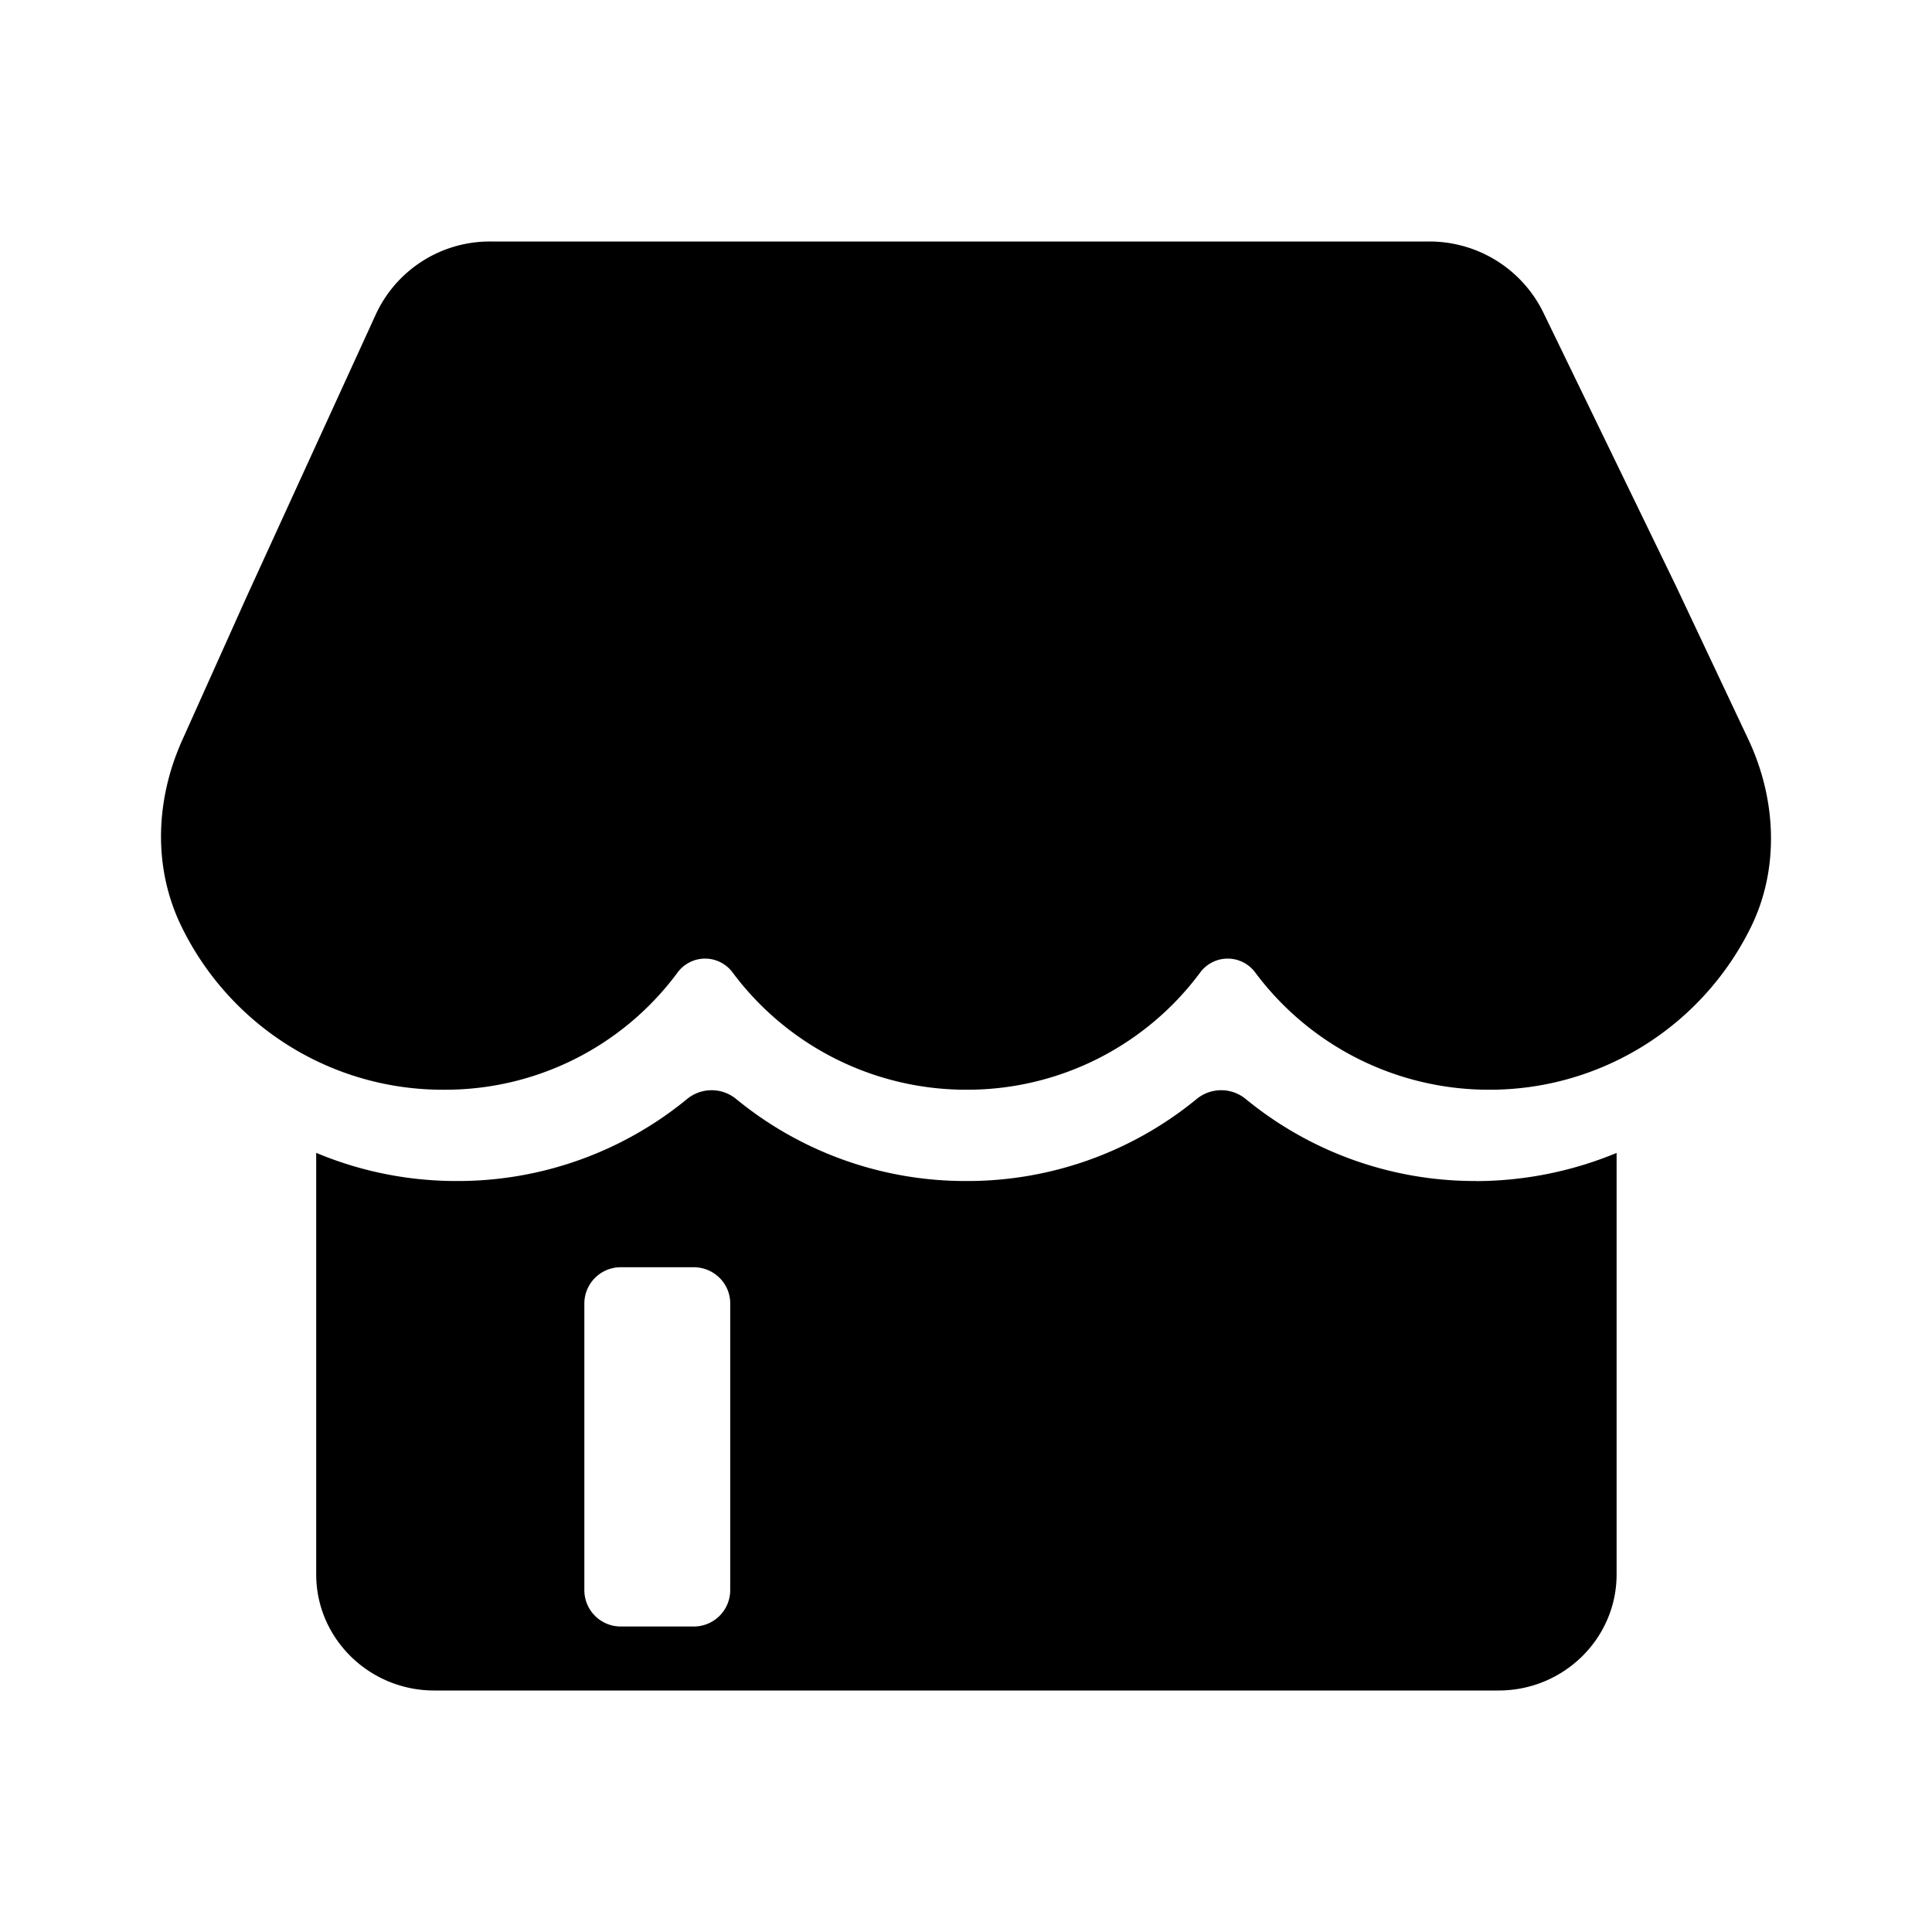 <?xml version="1.0" standalone="no"?><!DOCTYPE svg PUBLIC "-//W3C//DTD SVG 1.1//EN" "http://www.w3.org/Graphics/SVG/1.1/DTD/svg11.dtd"><svg t="1618537062997" class="icon" viewBox="0 0 1024 1024" version="1.1" xmlns="http://www.w3.org/2000/svg" p-id="1714" xmlns:xlink="http://www.w3.org/1999/xlink" width="200" height="200"><defs><style type="text/css"></style></defs><path d="M888.576 311.168l-70.4-145.152A67.157 67.157 0 0 0 757.419 128H260.053a66.517 66.517 0 0 0-61.184 39.339L130.773 316.16l-34.517 76.885c-13.781 31.189-15.147 66.475-0.427 97.28a153.941 153.941 0 0 0 139.392 87.253 153.088 153.088 0 0 0 123.776-61.952 18.133 18.133 0 0 1 29.44 0 154.368 154.368 0 0 0 123.776 61.952 153.728 153.728 0 0 0 123.776-61.952 18.133 18.133 0 0 1 29.44 0 154.453 154.453 0 0 0 123.733 61.952 154.197 154.197 0 0 0 138.965-86.4c15.232-31.189 13.355-68.267-1.792-99.968l-37.76-80.043z m-106.24 314.795a191.445 191.445 0 0 1-121.984-43.392 20.48 20.48 0 0 0-26.197 0 191.488 191.488 0 0 1-121.941 43.392 191.445 191.445 0 0 1-121.941-43.392 20.48 20.48 0 0 0-26.197 0 191.488 191.488 0 0 1-121.941 43.392 191.872 191.872 0 0 1-74.539-14.933v223.445c0 33.92 28.075 61.525 62.549 61.525h564.139c34.517 0 62.549-27.605 62.549-61.525v-223.403a195.541 195.541 0 0 1-74.539 14.933zM387.029 843.093a19.285 19.285 0 0 1-19.328 18.987h-38.656a19.285 19.285 0 0 1-19.328-18.987v-152.448a19.285 19.285 0 0 1 19.328-18.987h38.656c10.667 0.043 19.243 8.533 19.328 18.987v152.448z" p-id="1715"></path></svg>